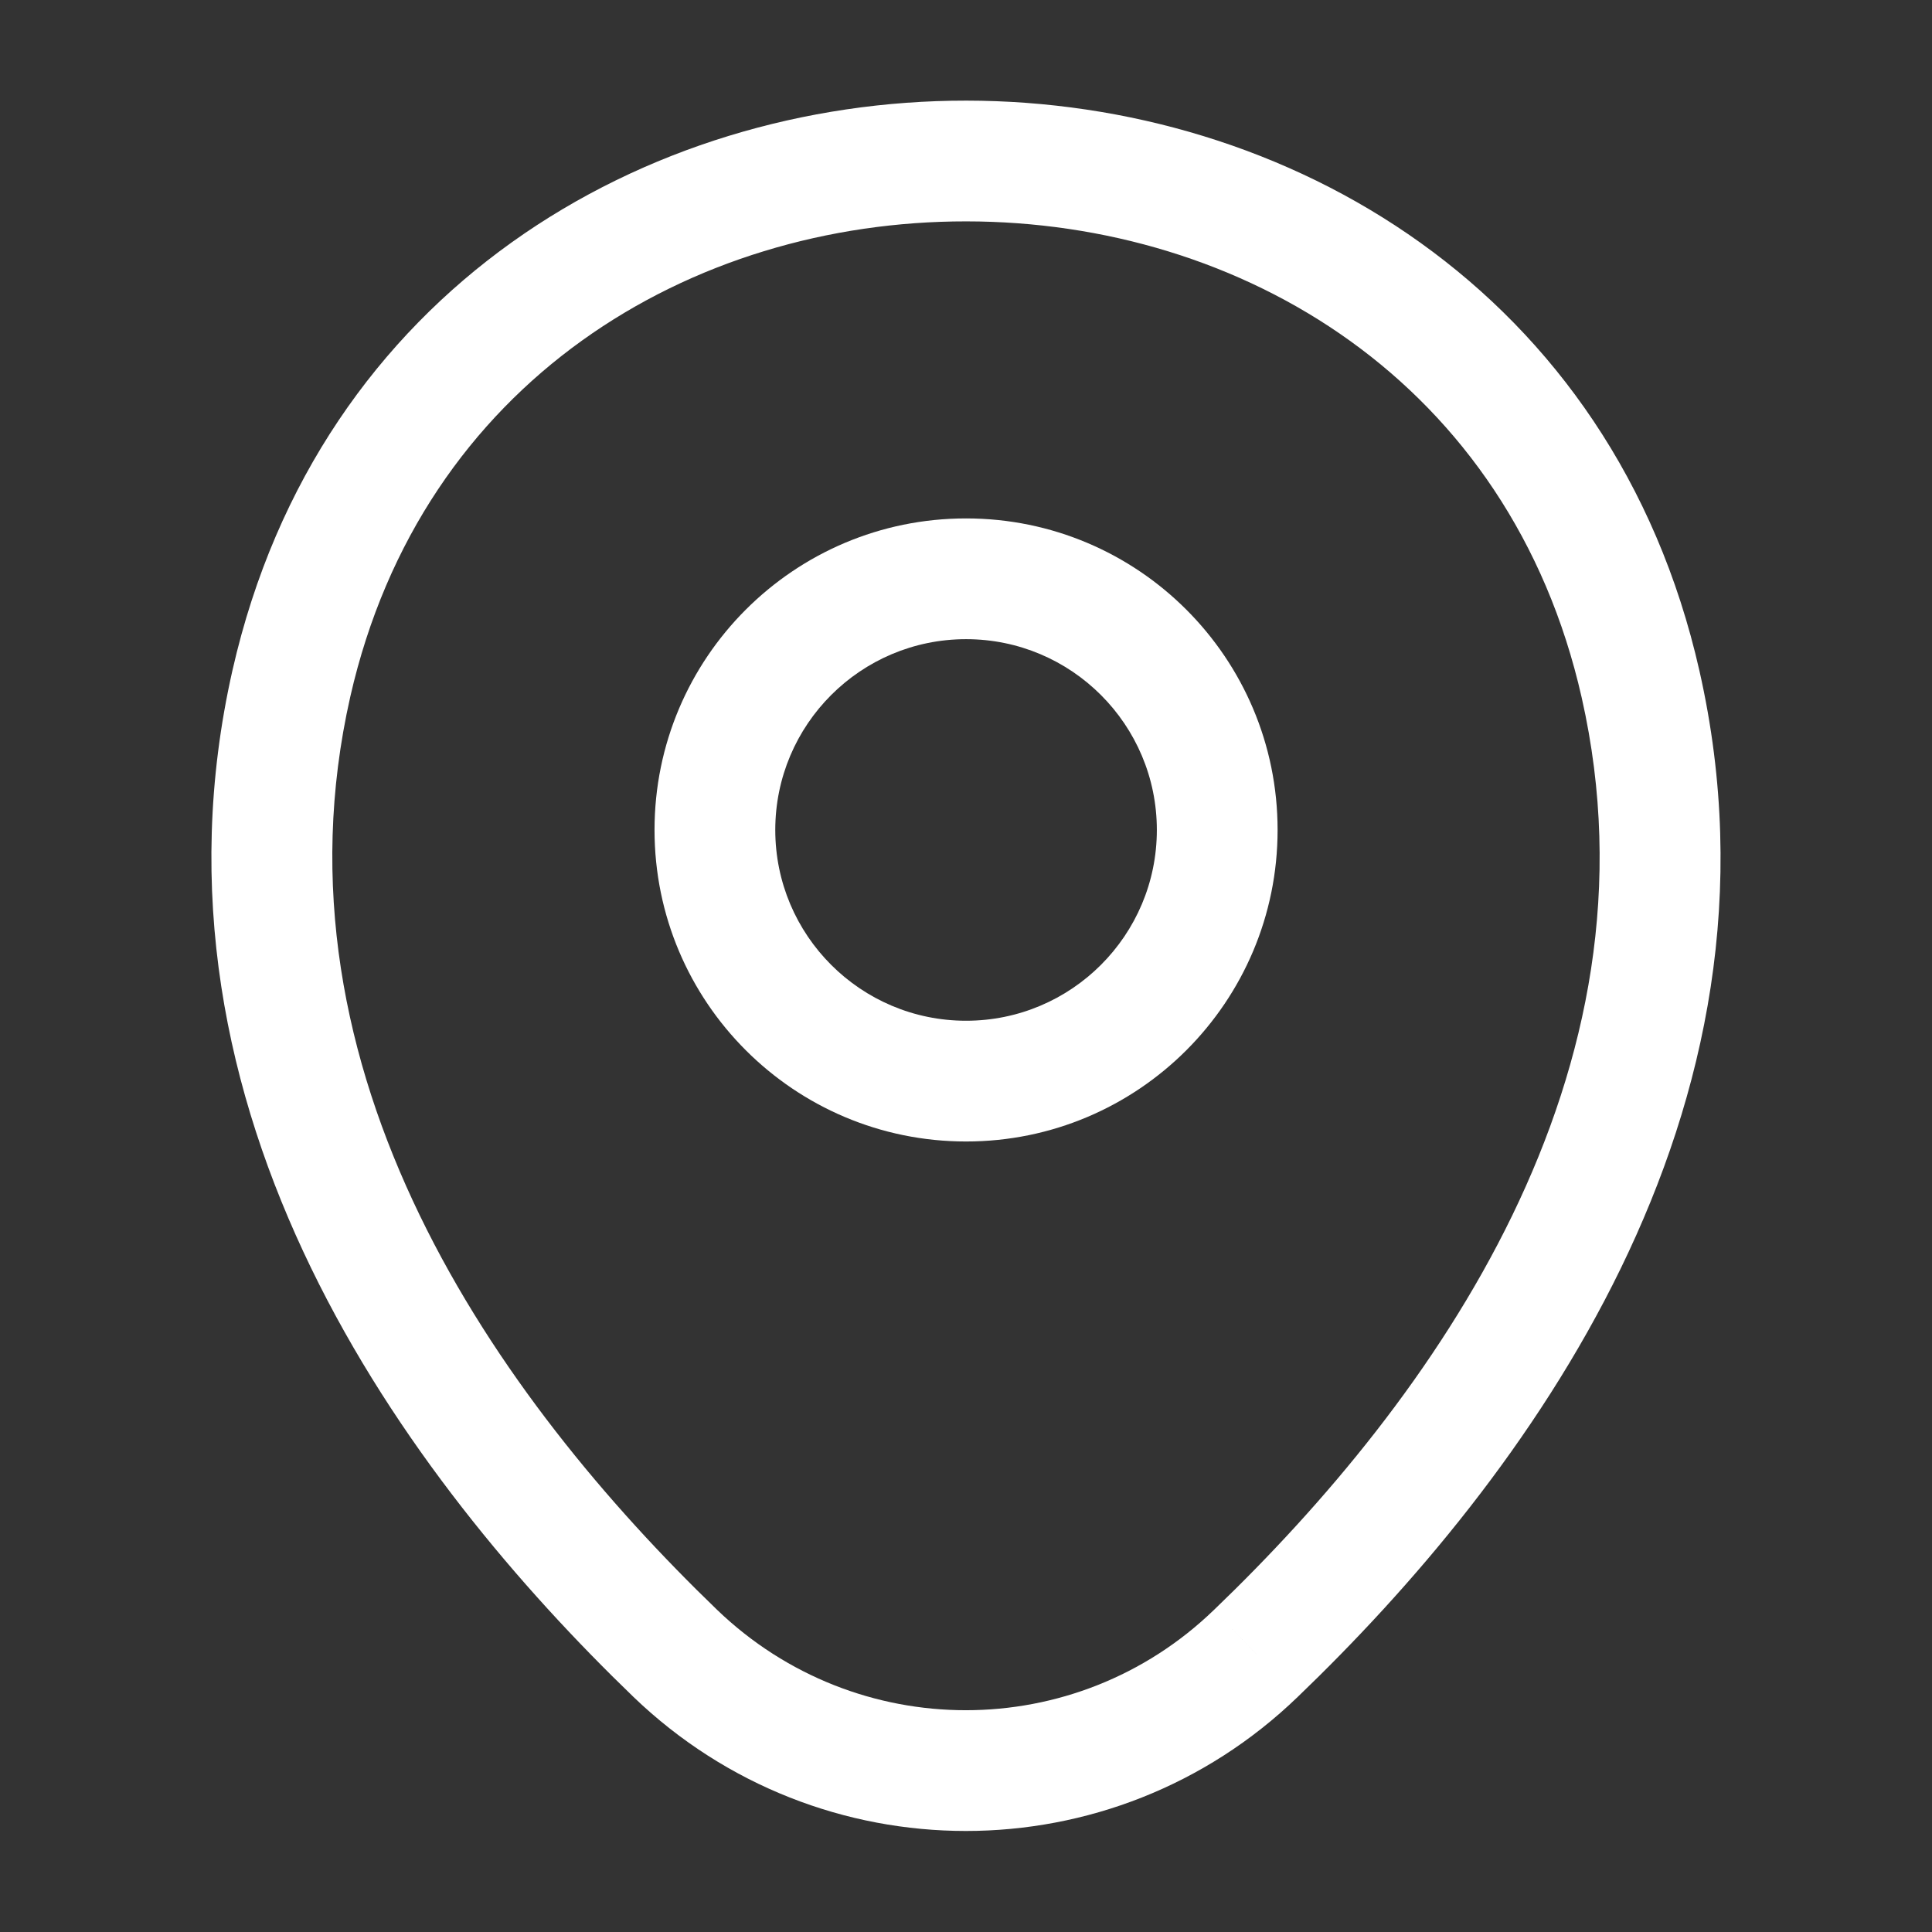 <svg width="96" height="96" viewBox="0 0 96 96" fill="none" xmlns="http://www.w3.org/2000/svg" xmlns:xlink="http://www.w3.org/1999/xlink">
<rect x="0" y="0" width="96" height="96" fill="#333333" stroke="none"/>
<path d="M57.483,41.24C57.483,46.475 53.239,50.72 48.003,50.72L48.003,56.72C56.553,56.72 63.483,49.789 63.483,41.24L57.483,41.24ZM48.003,50.72C42.768,50.72 38.523,46.475 38.523,41.24L32.523,41.24C32.523,49.789 39.454,56.72 48.003,56.72L48.003,50.72ZM38.523,41.24C38.523,36.004 42.768,31.76 48.003,31.76L48.003,25.76C39.454,25.76 32.523,32.69 32.523,41.24L38.523,41.24ZM48.003,31.76C53.239,31.76 57.483,36.004 57.483,41.24L63.483,41.24C63.483,32.69 56.553,25.76 48.003,25.76L48.003,31.76Z" fill="#FFFFFF"/>
<path d="M14.479,33.96L11.554,33.295L11.553,33.298L14.479,33.96ZM81.519,34L78.593,34.662L78.593,34.662L81.519,34ZM62.399,82.16L60.321,79.996L60.315,80.001L62.399,82.16ZM33.559,82.16L31.477,84.32L31.481,84.324L33.559,82.16ZM17.404,34.625C20.976,18.922 34.344,10.991 48.012,11C61.68,11.009 75.039,18.959 78.593,34.662L84.445,33.338C80.159,14.401 63.938,5.011 48.016,5C32.093,4.989 15.861,14.358 11.554,33.295L17.404,34.625ZM78.593,34.662C82.821,53.342 71.249,69.502 60.321,79.996L64.477,84.324C75.709,73.538 89.416,55.298 84.445,33.338L78.593,34.662ZM60.315,80.001C53.441,86.637 42.559,86.644 35.637,79.996L31.481,84.324C40.719,93.196 55.277,93.203 64.482,84.319L60.315,80.001ZM35.641,80C24.752,69.505 13.176,53.304 17.405,34.622L11.553,33.298C6.582,55.256 20.286,73.535 31.477,84.32L35.641,80Z" fill="#FFFFFF"/>
</svg>
